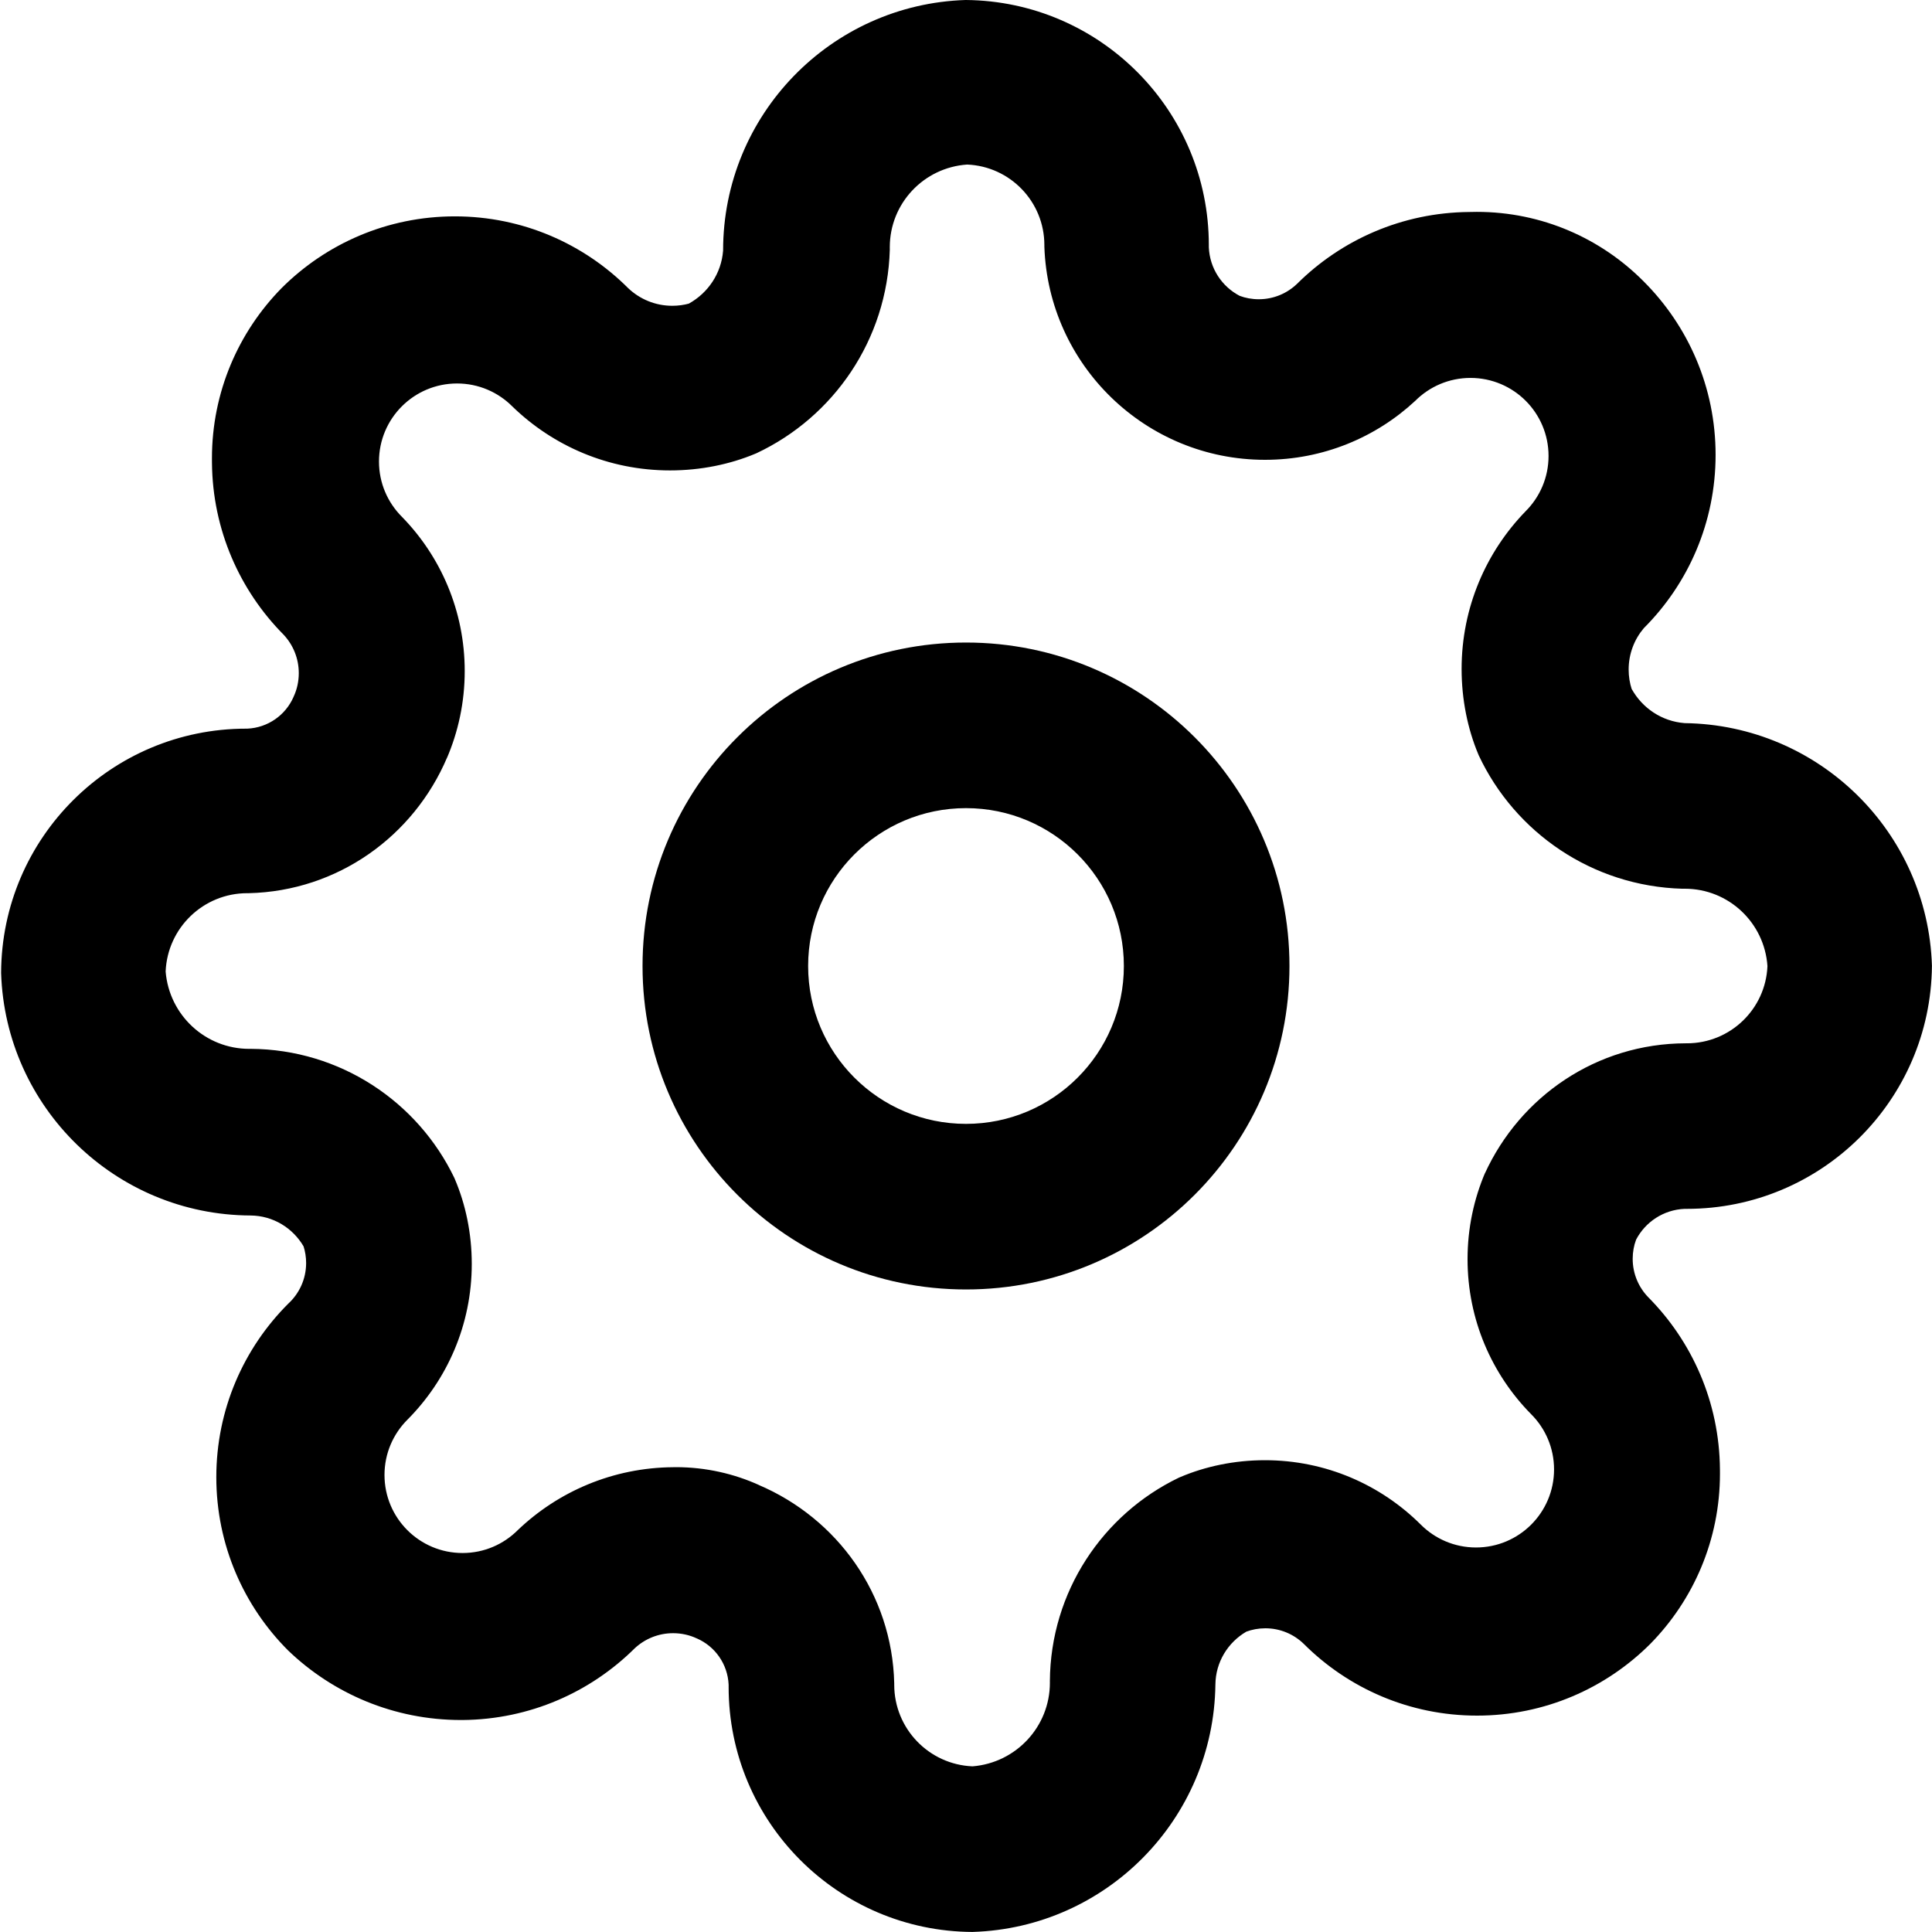<!-- Generated by IcoMoon.io -->
<svg version="1.1" xmlns="http://www.w3.org/2000/svg" width="80" height="80" viewBox="0 0 80 80">
<title>cog</title>
<path d="M40 53.394c-7.397 0-13.394-5.996-13.394-13.394s5.996-13.394 13.394-13.394c7.397 0 13.394 5.996 13.394 13.394v0c0 7.397-5.996 13.394-13.394 13.394v0zM40 33.463c-3.61 0-6.537 2.927-6.537 6.537s2.927 6.537 6.537 6.537c3.61 0 6.537-2.927 6.537-6.537v0c0-3.61-2.927-6.537-6.537-6.537v0z"></path>
<path d="M40.274 79.998c-5.585-0.026-10.103-4.559-10.103-10.148 0-0.032 0-0.064 0-0.096v0.005c-0.039-0.86-0.567-1.588-1.312-1.914l-0.014-0.005c-0.285-0.134-0.62-0.213-0.973-0.213-0.614 0-1.172 0.237-1.589 0.625l0.001-0.001c-1.831 1.818-4.347 2.948-7.127 2.971h-0.004c-0.020 0-0.043 0-0.066 0-2.78 0-5.303-1.098-7.16-2.883l0.003 0.003c-1.837-1.837-2.973-4.374-2.973-7.177s1.136-5.34 2.973-7.177v0c0.459-0.42 0.746-1.021 0.746-1.689 0-0.246-0.039-0.482-0.11-0.704l0.005 0.016c-0.447-0.764-1.26-1.271-2.193-1.28h-0.001c-5.601-0.023-10.154-4.479-10.331-10.040l-0-0.016c0.026-5.585 4.559-10.103 10.148-10.103 0.016 0 0.032 0 0.048 0h-0.002c0.86-0.039 1.588-0.567 1.914-1.312l0.005-0.014c0.134-0.285 0.213-0.62 0.213-0.972 0-0.614-0.237-1.172-0.625-1.589l0.001 0.001c-1.818-1.831-2.948-4.347-2.971-7.127v-0.004c-0.001-0.052-0.001-0.114-0.001-0.176 0-2.745 1.1-5.233 2.883-7.048l-0.001 0.001c1.837-1.837 4.374-2.973 7.177-2.973s5.34 1.136 7.177 2.973v0c0.475 0.452 1.119 0.73 1.827 0.73 0.244 0 0.481-0.033 0.705-0.095l-0.019 0.004c0.795-0.442 1.342-1.247 1.416-2.185l0.001-0.010c0-0.001 0-0.003 0-0.005 0-5.618 4.465-10.194 10.040-10.371l0.016-0c5.565 0.052 10.057 4.575 10.057 10.148 0 0.032-0 0.065-0 0.097v-0.005c0.037 0.874 0.541 1.622 1.267 2.005l0.013 0.006c0.234 0.089 0.505 0.14 0.788 0.14 0.618 0 1.178-0.245 1.59-0.643l-0.001 0.001c1.831-1.818 4.347-2.948 7.127-2.971h0.004c0.091-0.003 0.198-0.005 0.305-0.005 2.705 0 5.152 1.103 6.917 2.884l0.001 0.001c1.837 1.837 2.973 4.374 2.973 7.177s-1.136 5.34-2.973 7.177v0c-0.39 0.459-0.627 1.058-0.627 1.712 0 0.286 0.045 0.562 0.129 0.821l-0.005-0.019c0.442 0.795 1.247 1.342 2.185 1.416l0.010 0.001c5.562 0.073 10.064 4.511 10.239 10.040l0 0.016c-0.052 5.565-4.575 10.057-10.148 10.057-0.032 0-0.065-0-0.097-0h0.005c-0.874 0.037-1.622 0.541-2.005 1.267l-0.006 0.013c-0.089 0.234-0.14 0.505-0.14 0.788 0 0.618 0.245 1.178 0.643 1.59l-0.001-0.001c1.818 1.831 2.948 4.347 2.971 7.127v0.004c0.001 0.052 0.001 0.114 0.001 0.176 0 2.745-1.1 5.233-2.883 7.048l0.001-0.001c-1.837 1.837-4.374 2.973-7.177 2.973s-5.34-1.136-7.177-2.973v0c-0.411-0.398-0.971-0.643-1.589-0.643-0.283 0-0.554 0.051-0.804 0.145l0.016-0.005c-0.764 0.447-1.271 1.26-1.28 2.193v0.001c-0.073 5.562-4.511 10.064-10.040 10.239l-0.016 0zM27.886 60.753c0.029-0 0.063-0.001 0.098-0.001 1.24 0 2.416 0.27 3.474 0.753l-0.052-0.021c3.267 1.388 5.535 4.533 5.622 8.217l0 0.011c-0 0.014-0 0.031-0 0.048 0 1.82 1.437 3.304 3.239 3.38l0.007 0c1.797-0.146 3.2-1.641 3.2-3.463 0-0.020-0-0.040-0.001-0.059v0.003c0.023-3.717 2.197-6.92 5.338-8.432l0.056-0.024c1.037-0.443 2.244-0.701 3.511-0.701 2.519 0 4.8 1.019 6.454 2.667l-0-0c0.585 0.585 1.393 0.947 2.286 0.947 1.785 0 3.232-1.447 3.232-3.232 0-0.893-0.362-1.701-0.947-2.286v0c-1.629-1.65-2.635-3.918-2.635-6.421 0-1.28 0.263-2.498 0.738-3.603l-0.023 0.059c1.464-3.201 4.636-5.386 8.319-5.394h0.001c0.014 0 0.031 0 0.049 0 1.795 0 3.259-1.417 3.334-3.193l0-0.007c-0.123-1.793-1.607-3.201-3.421-3.201-0.035 0-0.069 0.001-0.104 0.001l0.005-0c-3.74-0.105-6.935-2.333-8.432-5.518l-0.025-0.059c-0.435-1.042-0.687-2.253-0.687-3.523 0-2.542 1.012-4.847 2.655-6.536l-0.002 0.002c0.585-0.585 0.947-1.393 0.947-2.286 0-1.785-1.447-3.232-3.232-3.232-0.893 0-1.701 0.362-2.286 0.947v0c-1.627 1.514-3.816 2.444-6.222 2.444-4.944 0-8.972-3.924-9.137-8.828l-0-0.015c0-0.014 0-0.031 0-0.049 0-1.795-1.417-3.259-3.193-3.334l-0.007-0c-1.793 0.123-3.201 1.607-3.201 3.421 0 0.035 0.001 0.069 0.001 0.104l-0-0.005c-0.105 3.74-2.333 6.935-5.518 8.432l-0.059 0.025c-1.042 0.435-2.253 0.688-3.523 0.688-2.542 0-4.847-1.012-6.536-2.655l0.002 0.002c-0.585-0.585-1.393-0.947-2.286-0.947-1.785 0-3.232 1.447-3.232 3.232 0 0.893 0.362 1.701 0.947 2.286v0c1.61 1.646 2.603 3.902 2.603 6.389 0 1.292-0.268 2.521-0.751 3.636l0.023-0.059c-1.388 3.267-4.533 5.535-8.217 5.622l-0.011 0c-0.014-0-0.031-0-0.048-0-1.82 0-3.304 1.438-3.38 3.239l-0 0.007c0.146 1.797 1.641 3.2 3.463 3.2 0.020 0 0.040-0 0.059-0.001h-0.003c3.717 0.023 6.92 2.197 8.432 5.338l0.024 0.056c0.443 1.037 0.701 2.244 0.701 3.511 0 2.519-1.019 4.8-2.667 6.454l0-0c-0.585 0.585-0.947 1.393-0.947 2.286 0 1.785 1.447 3.232 3.232 3.232 0.893 0 1.701-0.362 2.286-0.947v0c1.674-1.6 3.943-2.59 6.442-2.606h0.003zM64.456 49.965v0z"></path>
</svg>
